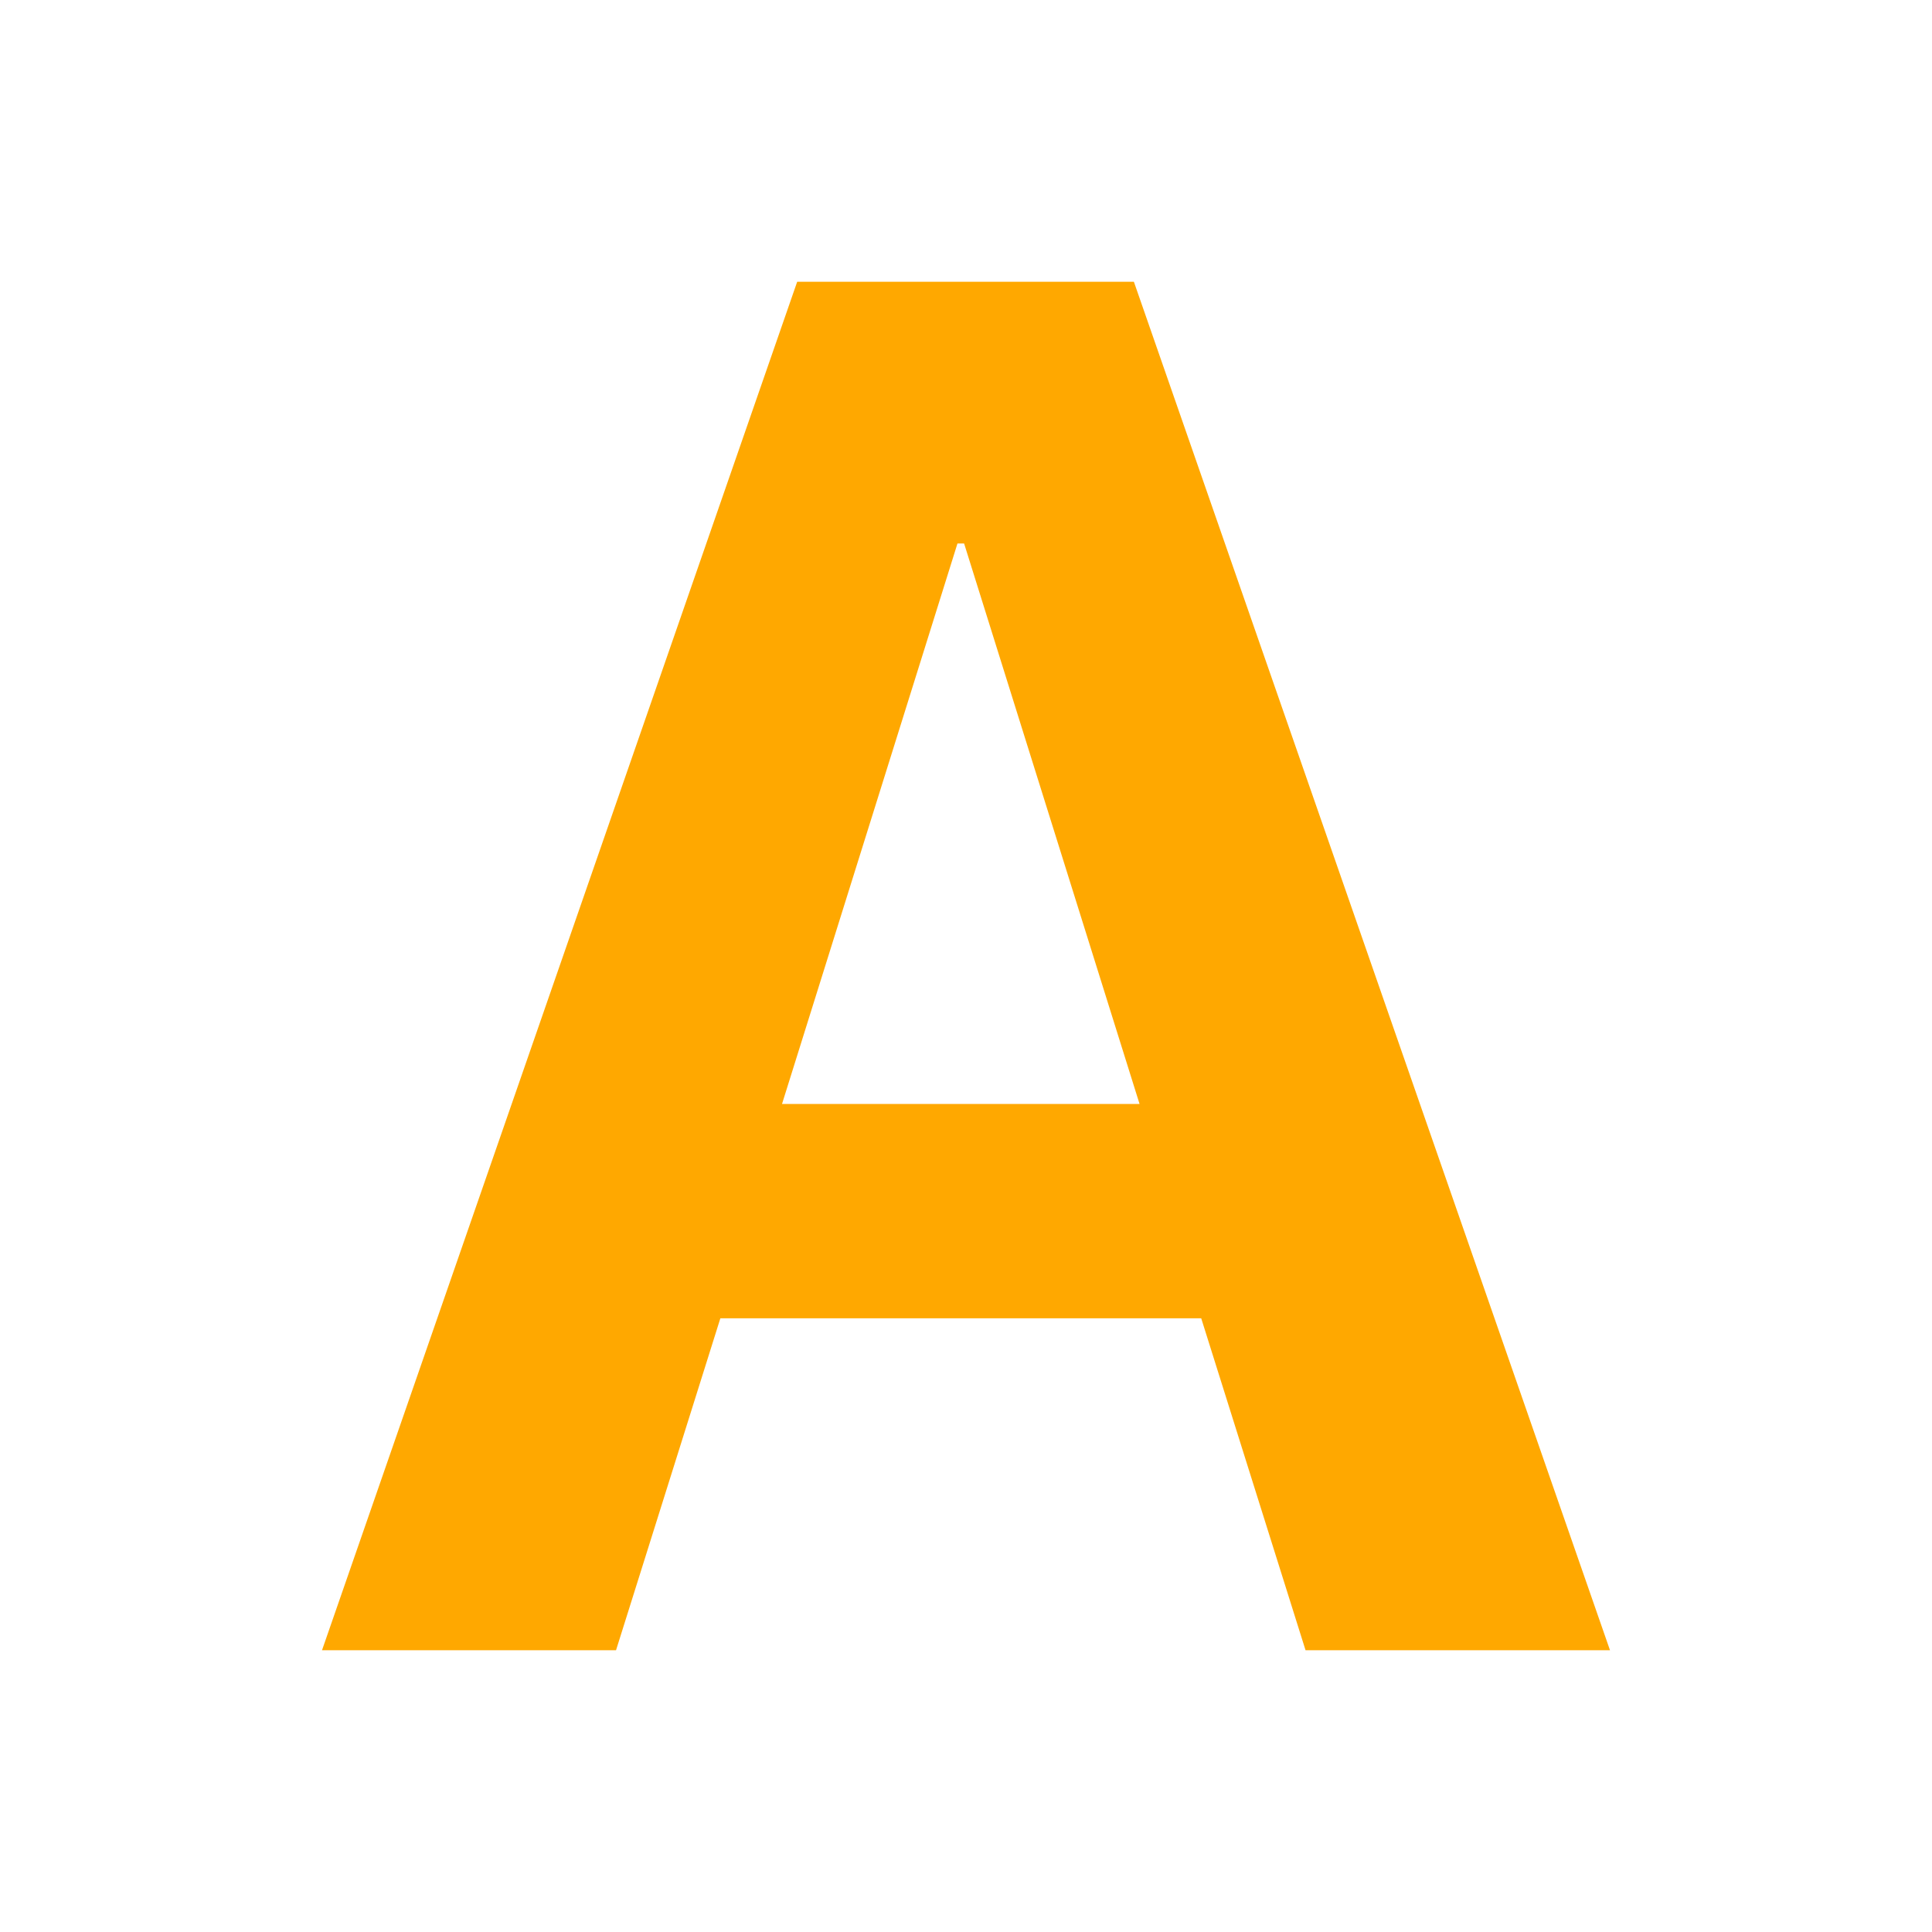 <svg width="48" height="48" viewBox="0 0 48 48" fill="#FFA800" xmlns="http://www.w3.org/2000/svg">
    <path d="M32.436 41L29.844 32.753H17.897L15.305 41H8L19.806 7H28.171L40 41H32.436ZM23.788 13.503L19.429 27.428H28.312L23.953 13.503H23.788Z" />
</svg>

